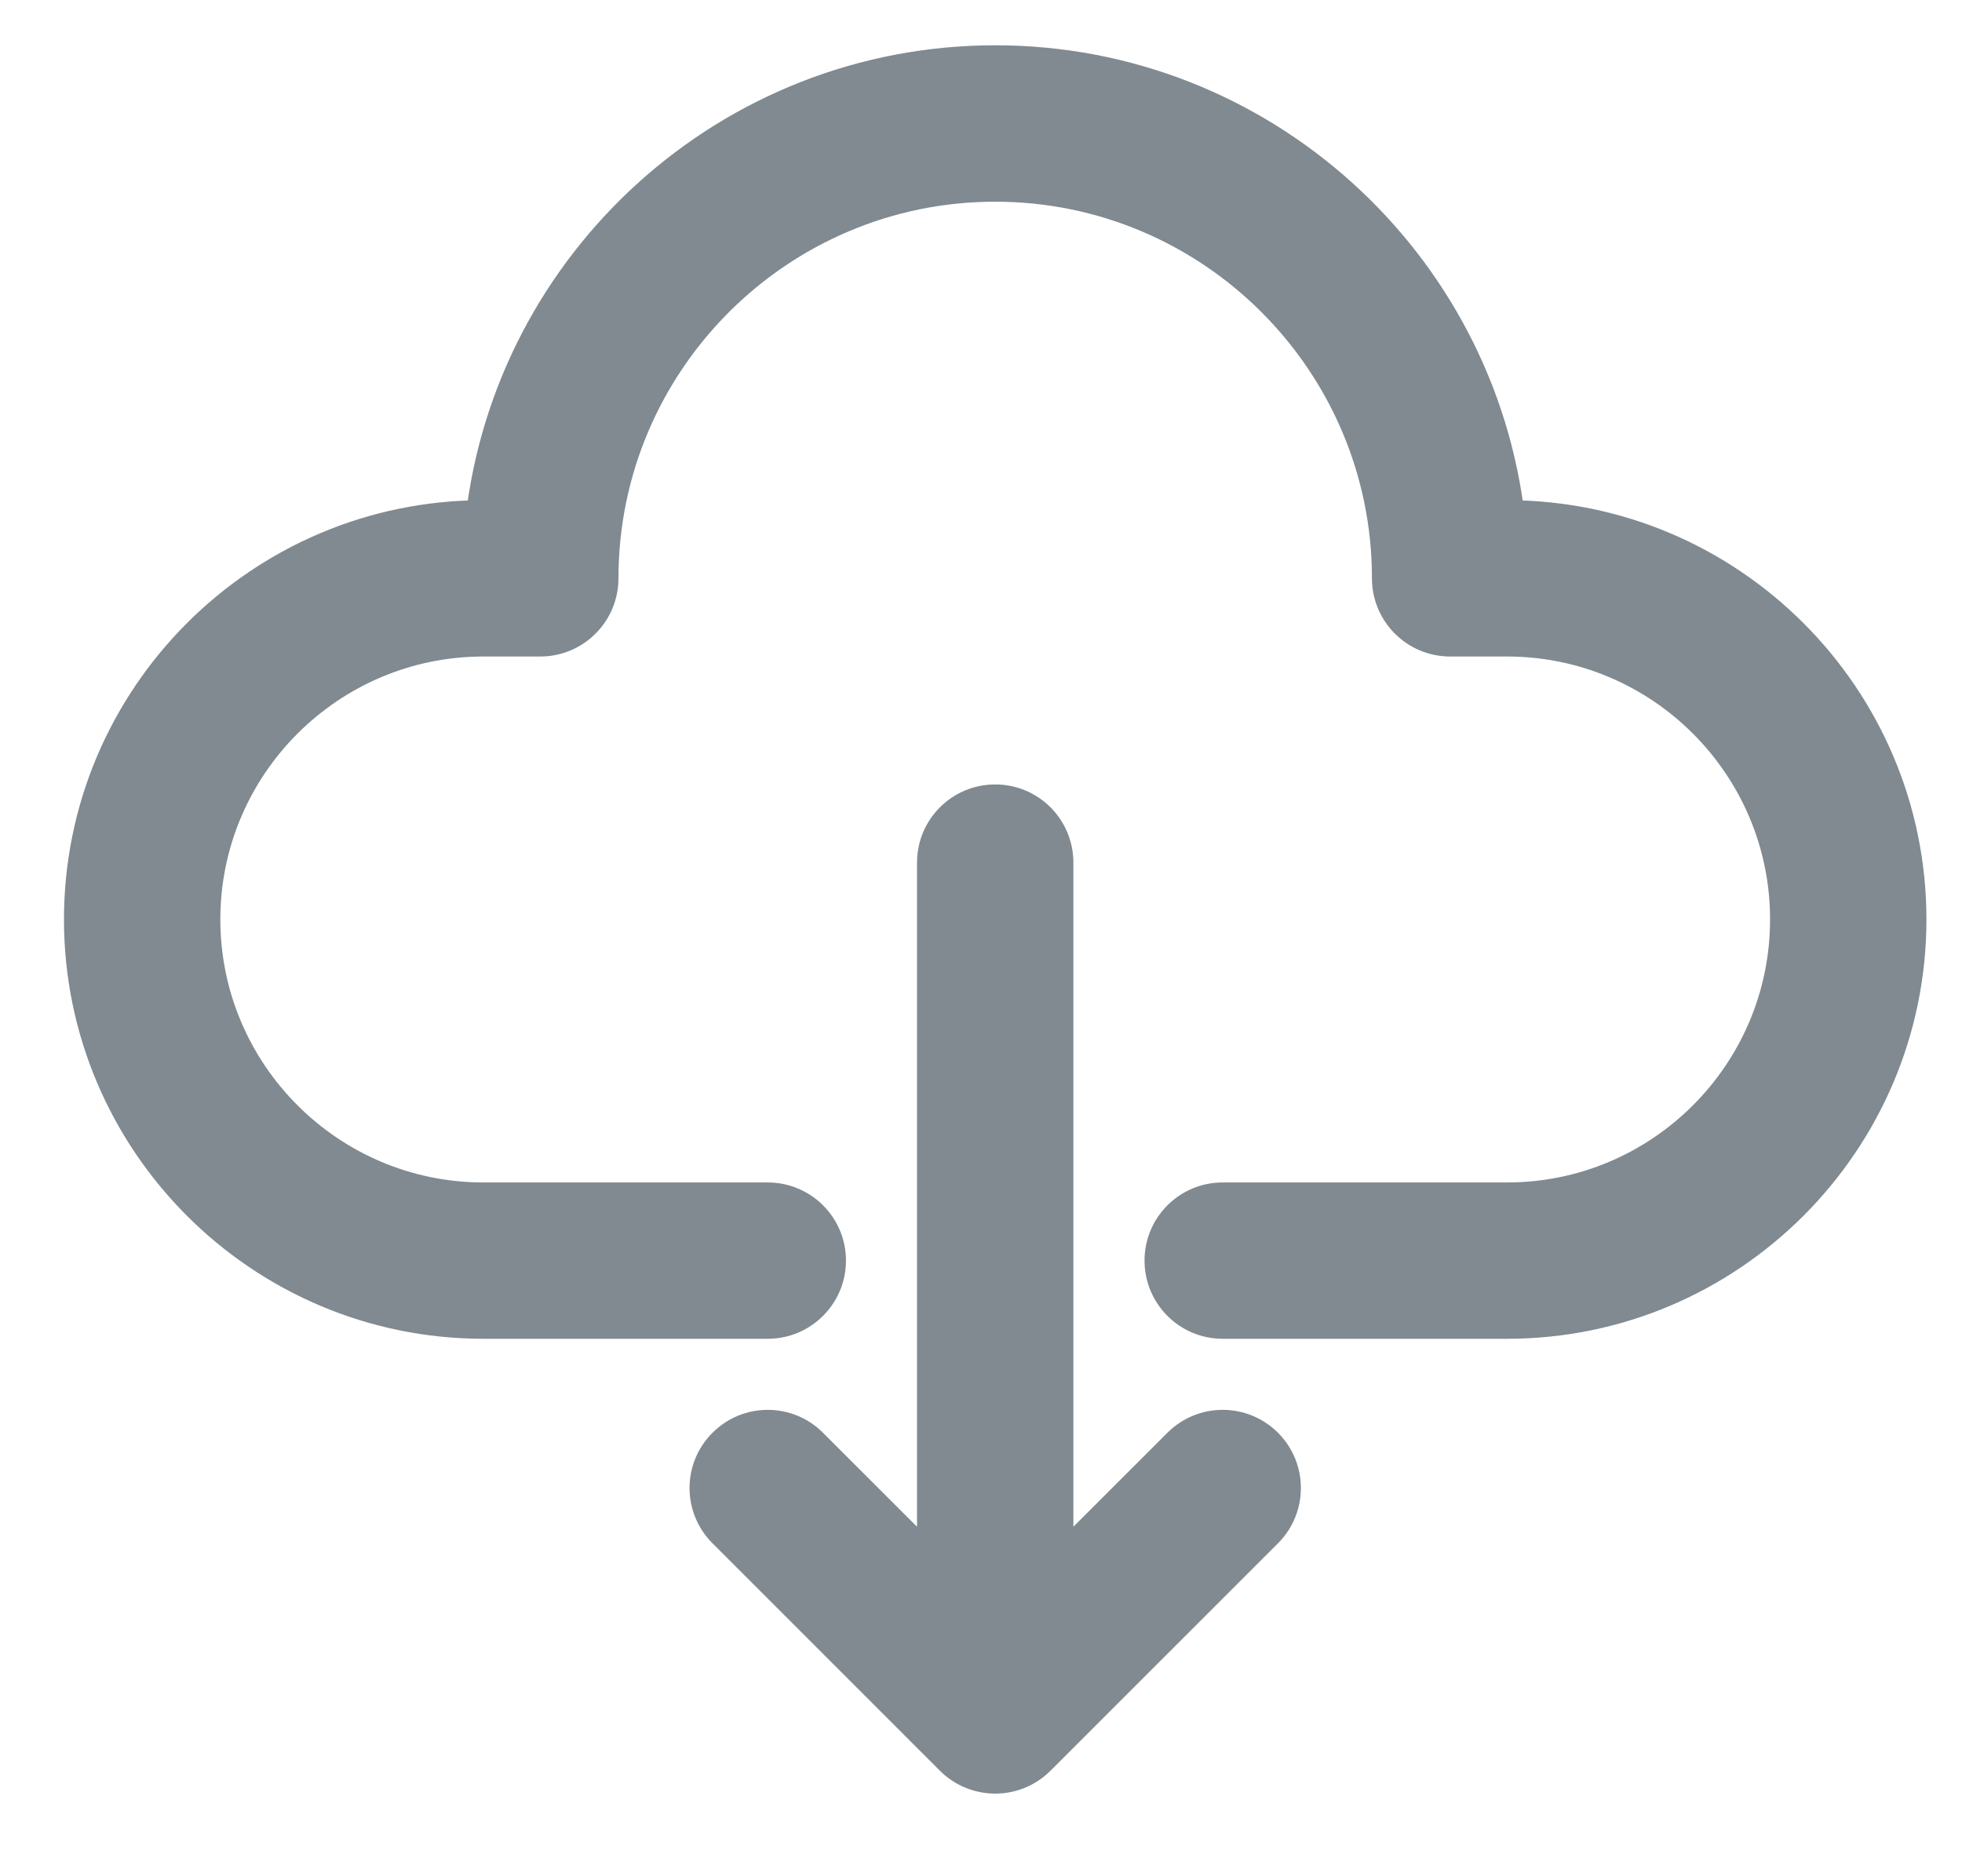 <svg width="23" height="22" viewBox="0 0 23 22" fill="none" xmlns="http://www.w3.org/2000/svg">
<path d="M22.333 10.781C22.333 13.354 20.239 15.448 17.667 15.448H14.333C13.965 15.448 13.667 15.149 13.667 14.781C13.667 14.413 13.965 14.115 14.333 14.115H17.667C19.505 14.115 21 12.619 21 10.781C21 8.943 19.505 7.448 17.667 7.448H17C16.631 7.448 16.333 7.149 16.333 6.781C16.333 4.208 14.239 2.115 11.667 2.115C9.094 2.115 7 4.208 7 6.781C7 7.149 6.702 7.448 6.333 7.448H5.667C3.829 7.448 2.333 8.943 2.333 10.781C2.333 12.619 3.829 14.115 5.667 14.115H9C9.368 14.115 9.667 14.413 9.667 14.781C9.667 15.149 9.368 15.448 9 15.448H5.667C3.094 15.448 1 13.354 1 10.781C1 8.208 3.094 6.115 5.667 6.115H5.704C6.037 3.119 8.583 0.781 11.667 0.781C14.75 0.781 17.297 3.119 17.63 6.115H17.667C20.24 6.115 22.333 8.208 22.333 10.781ZM13.862 16.977L12.333 18.505V10.115C12.333 9.746 12.035 9.448 11.667 9.448C11.298 9.448 11 9.746 11 10.115V18.505L9.471 16.977C9.211 16.716 8.789 16.716 8.529 16.977C8.268 17.237 8.268 17.659 8.529 17.919L11.195 20.586C11.325 20.716 11.496 20.781 11.667 20.781C11.837 20.781 12.008 20.716 12.138 20.586L14.805 17.919C15.065 17.659 15.065 17.237 14.805 16.977C14.544 16.716 14.122 16.716 13.862 16.977Z" fill="#808A90" stroke="#808A90" stroke-width="0.5"/>
</svg>
